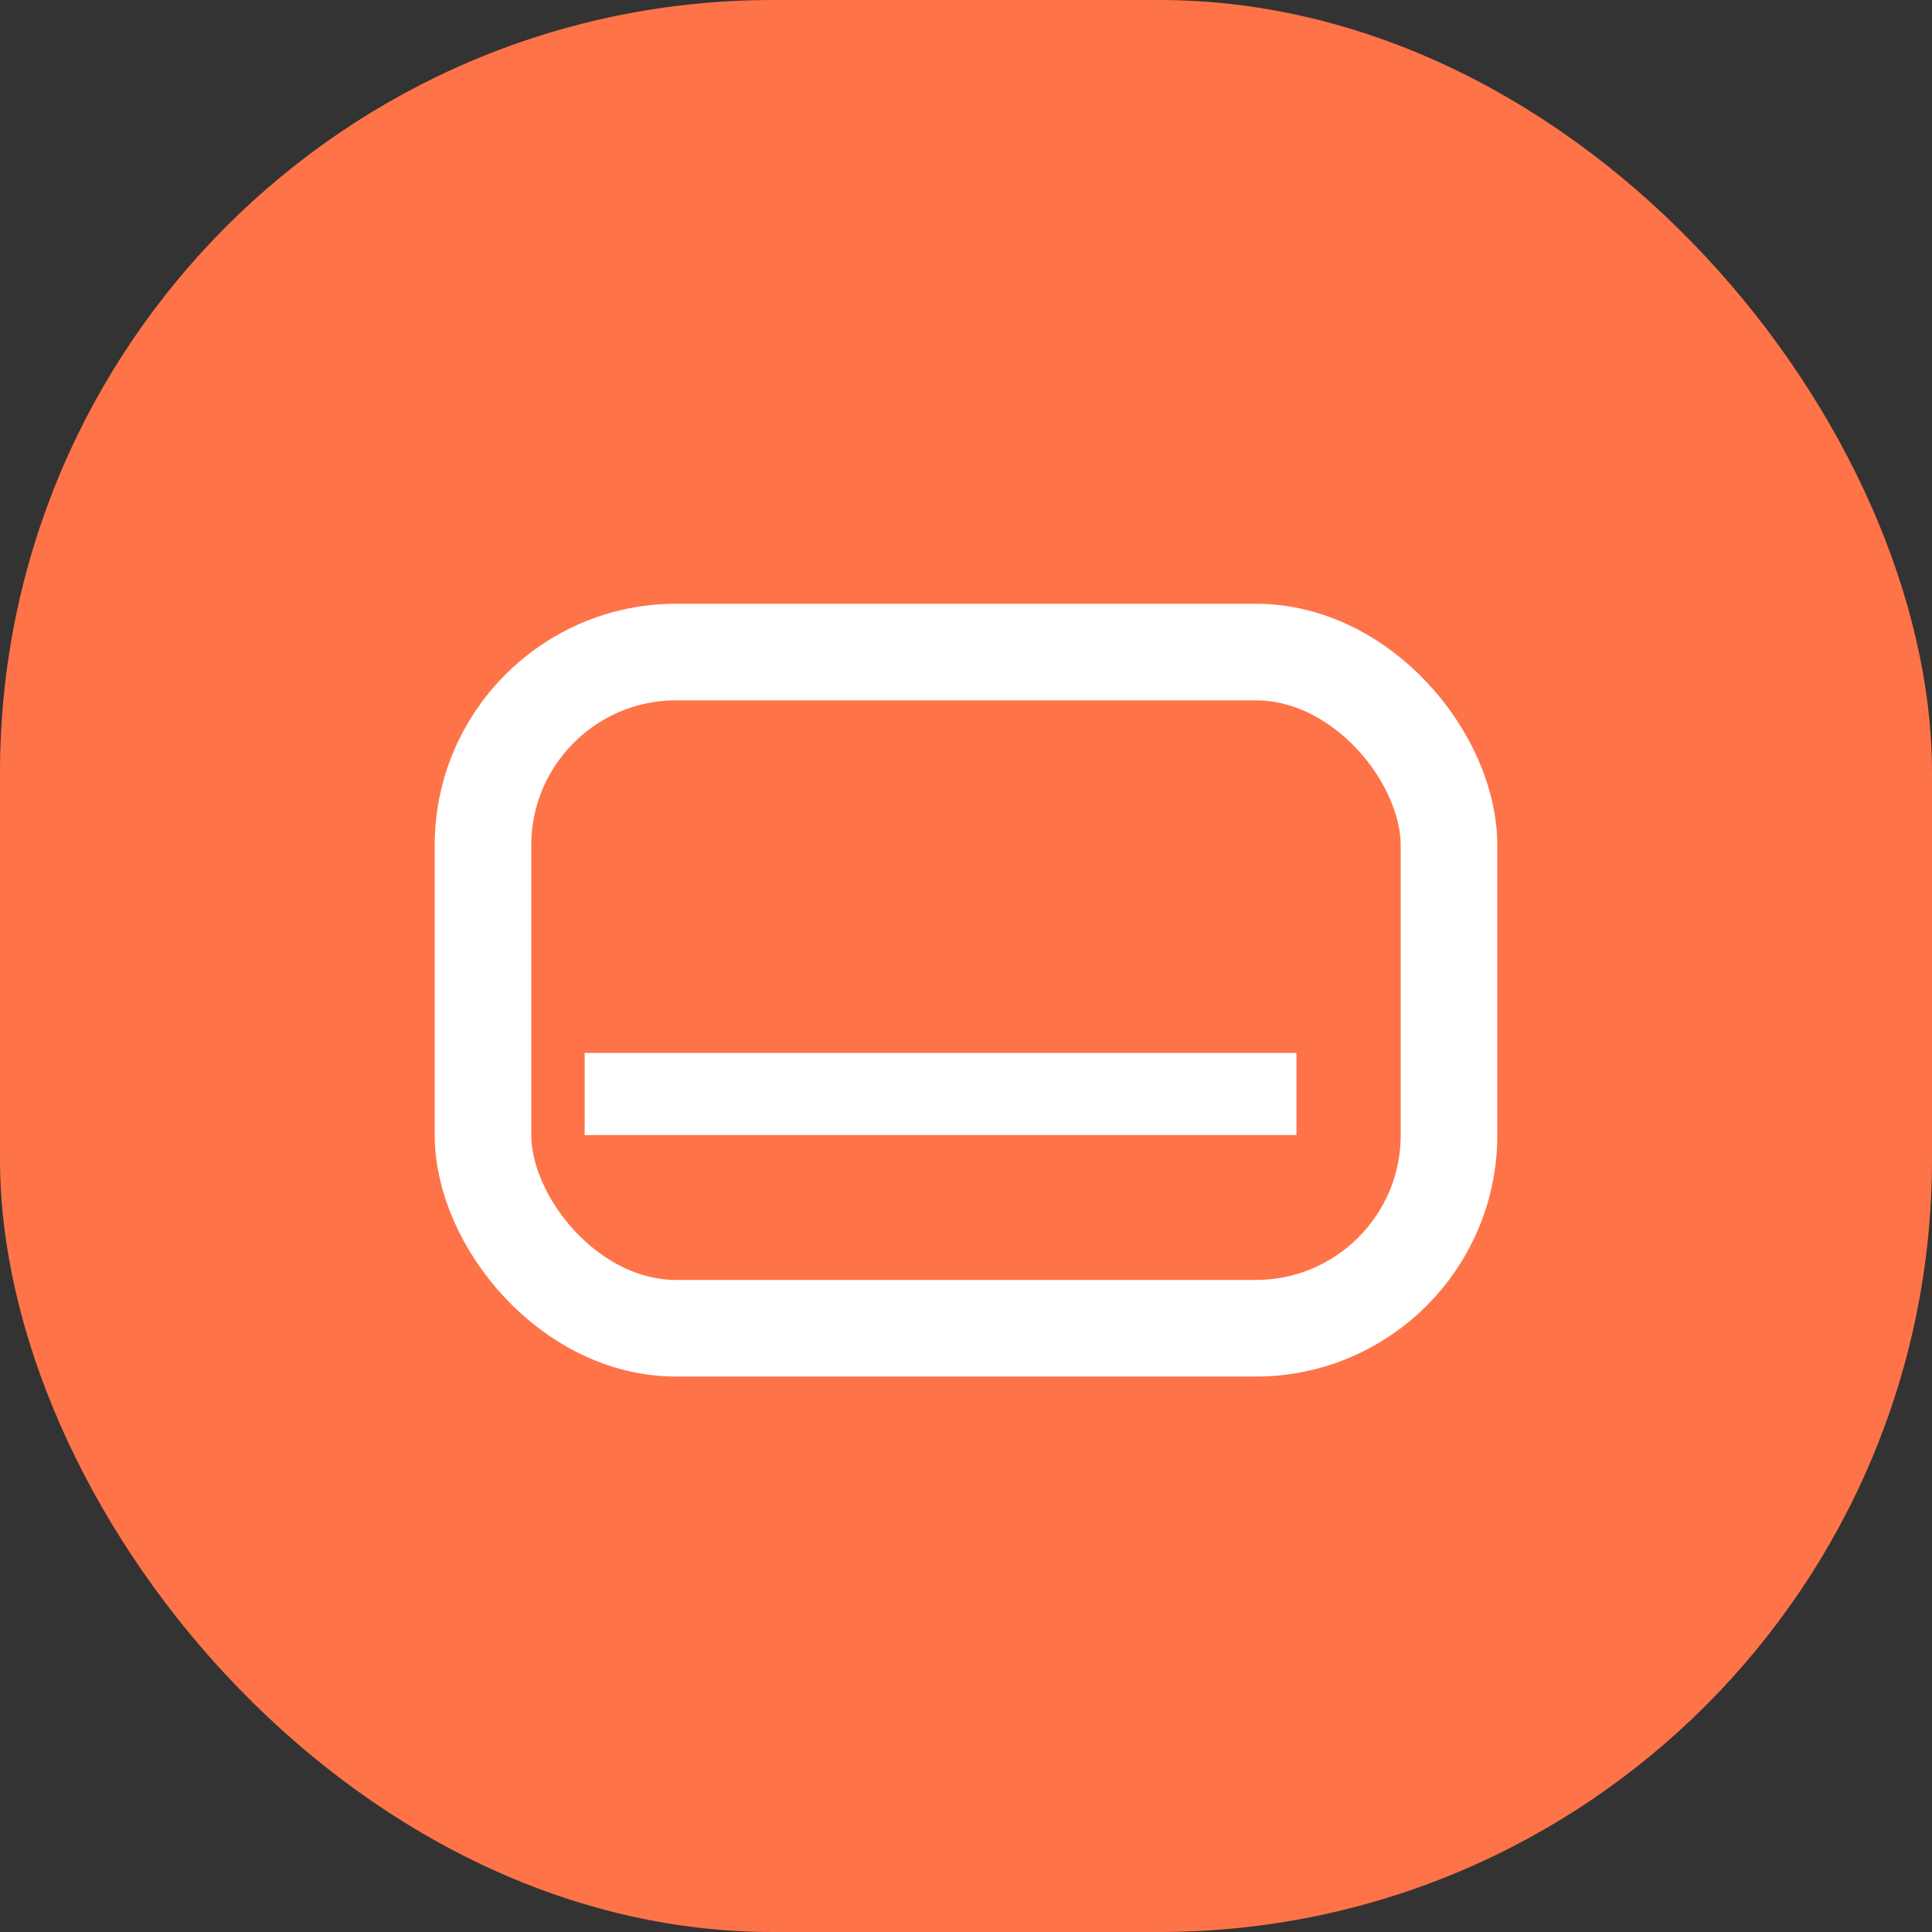 <svg width="40" height="40" viewBox="0 0 40 40" fill="none" xmlns="http://www.w3.org/2000/svg">
<rect x="0" y="0" width="40" height="40" fill="#333333" stroke="none"/>
<rect width="40" height="40" rx="16" fill="#FF7348"/>
<rect x="10" y="13.5" width="20" height="14" rx="4" stroke="#ffffff" stroke-width="2"/>
<line x1="12.105" y1="22.65" x2="26.842" y2="22.65" stroke="#ffffff" stroke-width="1.7"/>
</svg>
